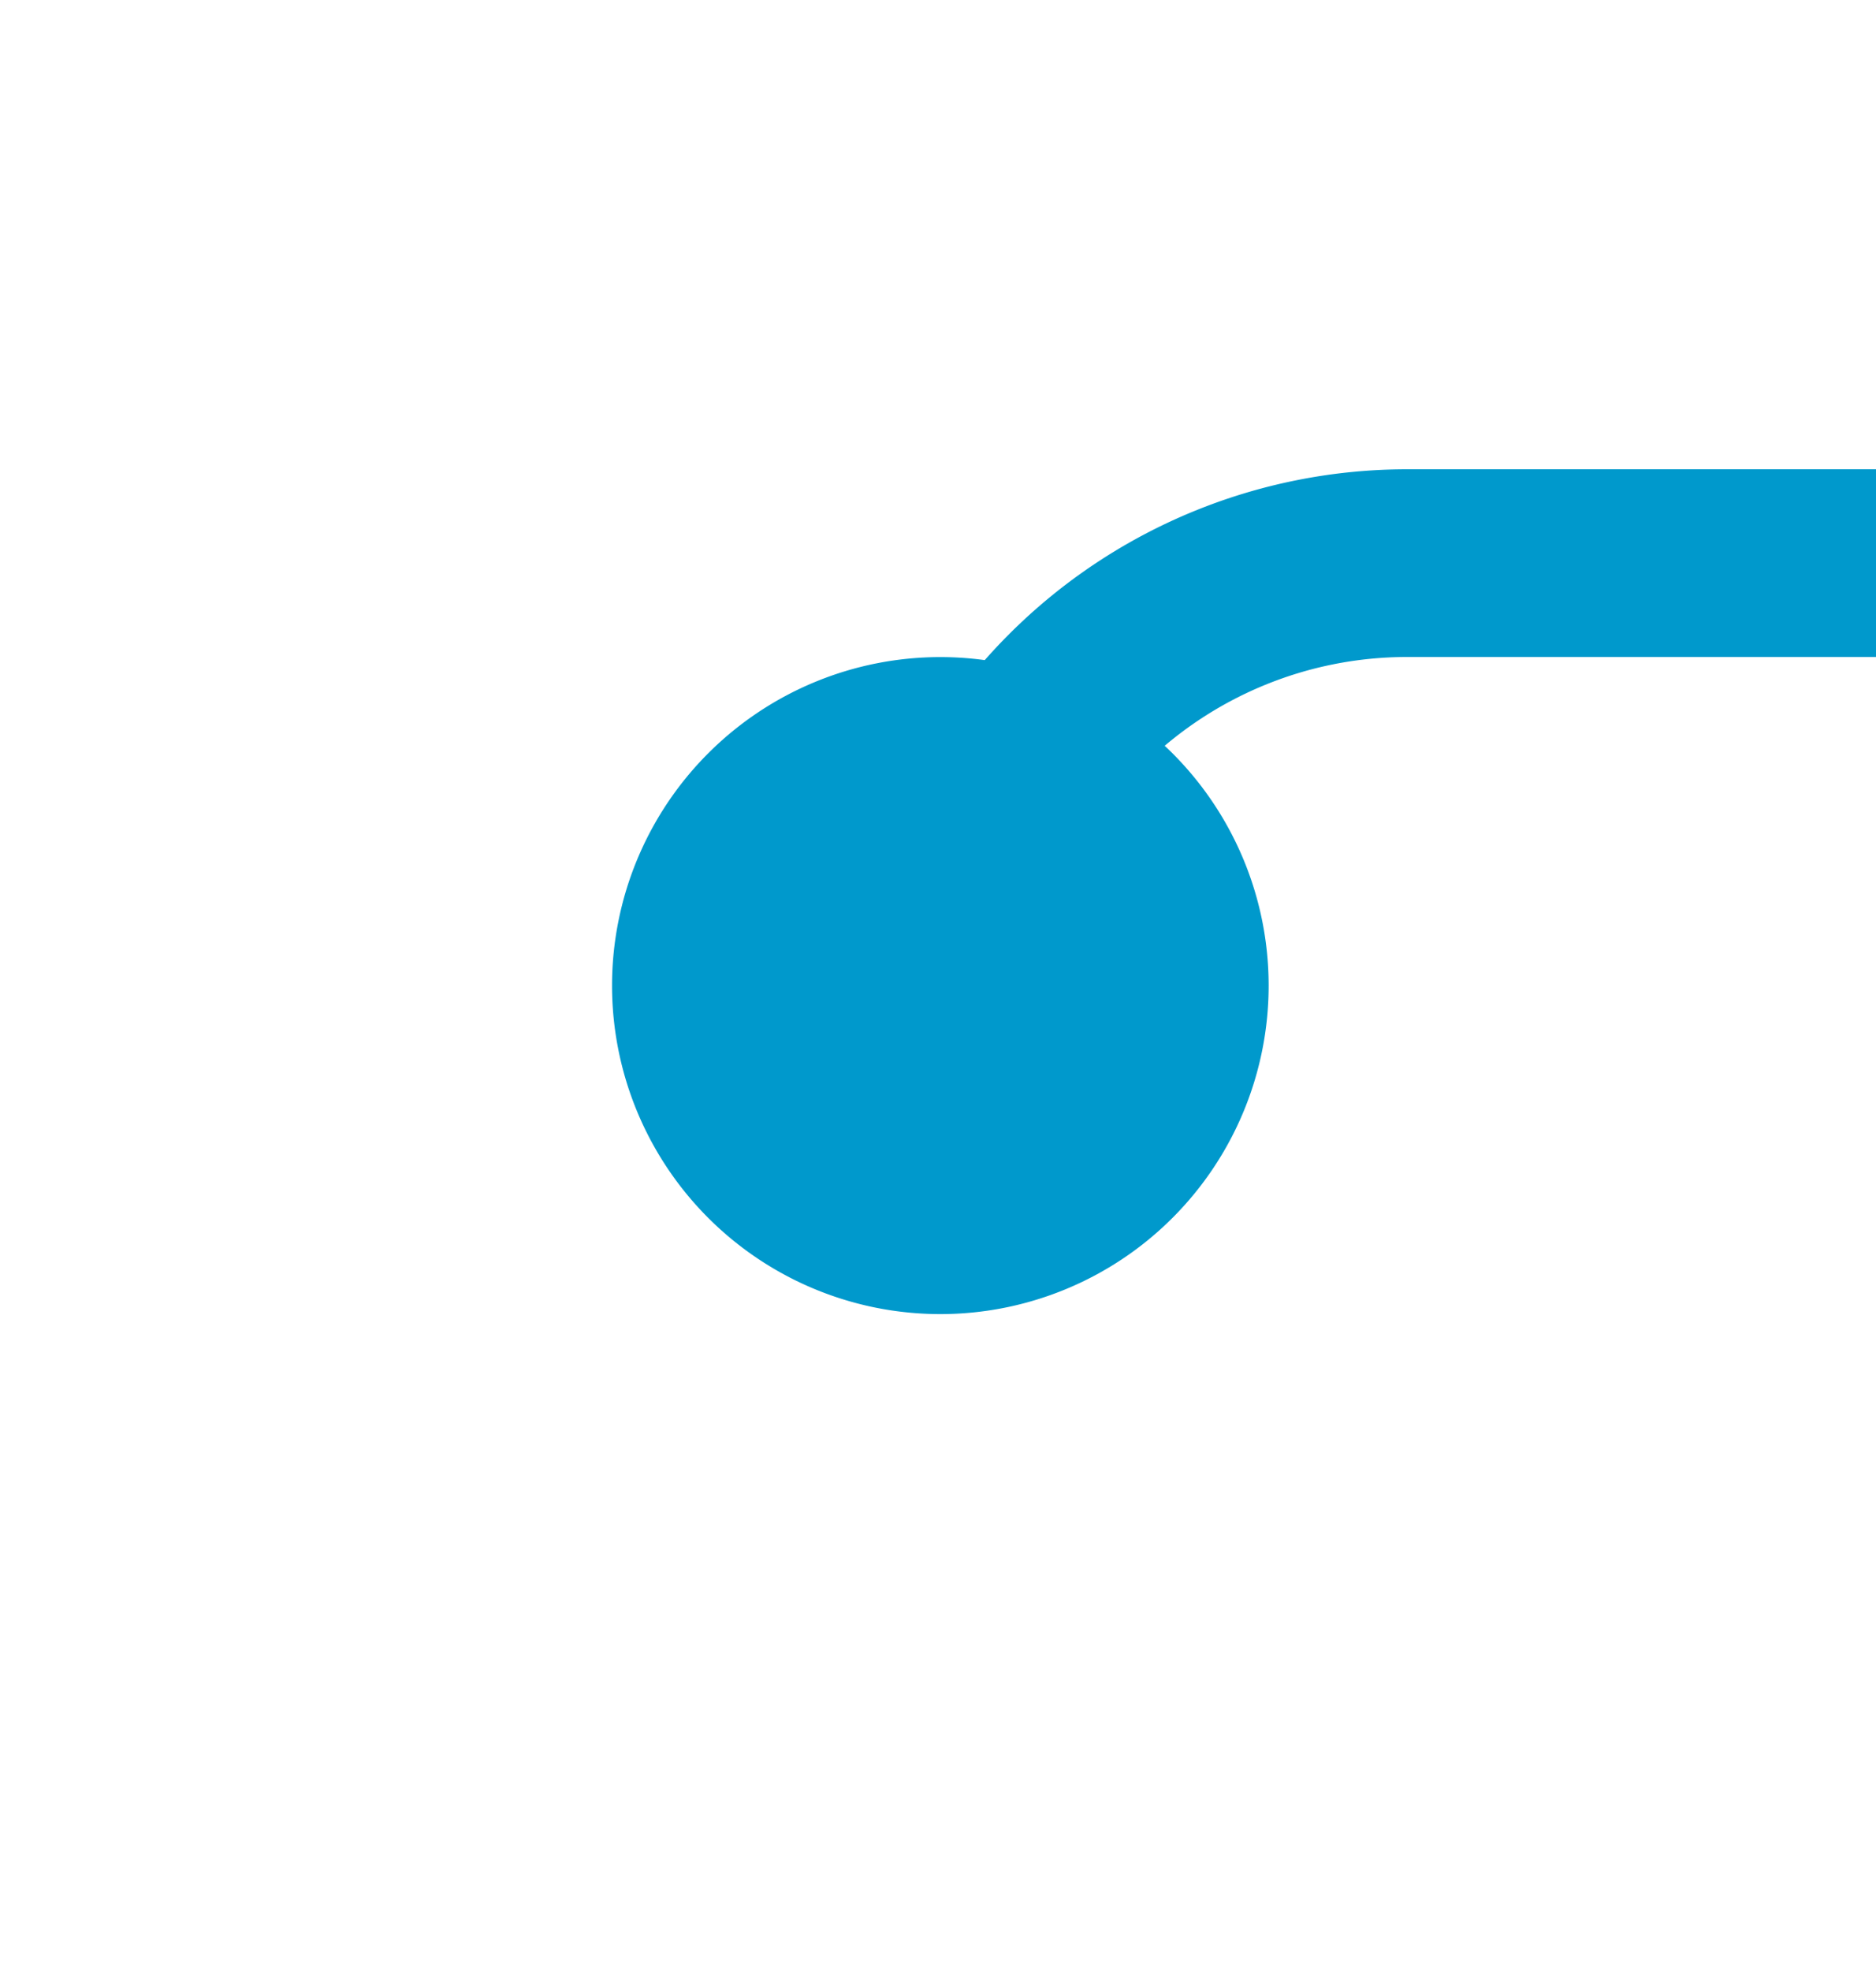 ﻿<?xml version="1.0" encoding="utf-8"?>
<svg version="1.1" xmlns:xlink="http://www.w3.org/1999/xlink" width="20px" height="21px" preserveAspectRatio="xMidYMin meet" viewBox="3111 4516  18 21" xmlns="http://www.w3.org/2000/svg">
  <path d="M 3120 4528  L 3120 4527  A 5 5 0 0 1 3125 4522 L 3434 4522  " stroke-width="2" stroke="#0099cc" fill="none" />
  <path d="M 3120.025 4523.001  A 3.5 3.5 0 0 0 3116.525 4526.501 A 3.5 3.5 0 0 0 3120.025 4530.001 A 3.5 3.5 0 0 0 3123.525 4526.501 A 3.5 3.5 0 0 0 3120.025 4523.001 Z M 3433 4529.6  L 3440 4522  L 3433 4514.4  L 3433 4529.6  Z " fill-rule="nonzero" fill="#0099cc" stroke="none" />
</svg>